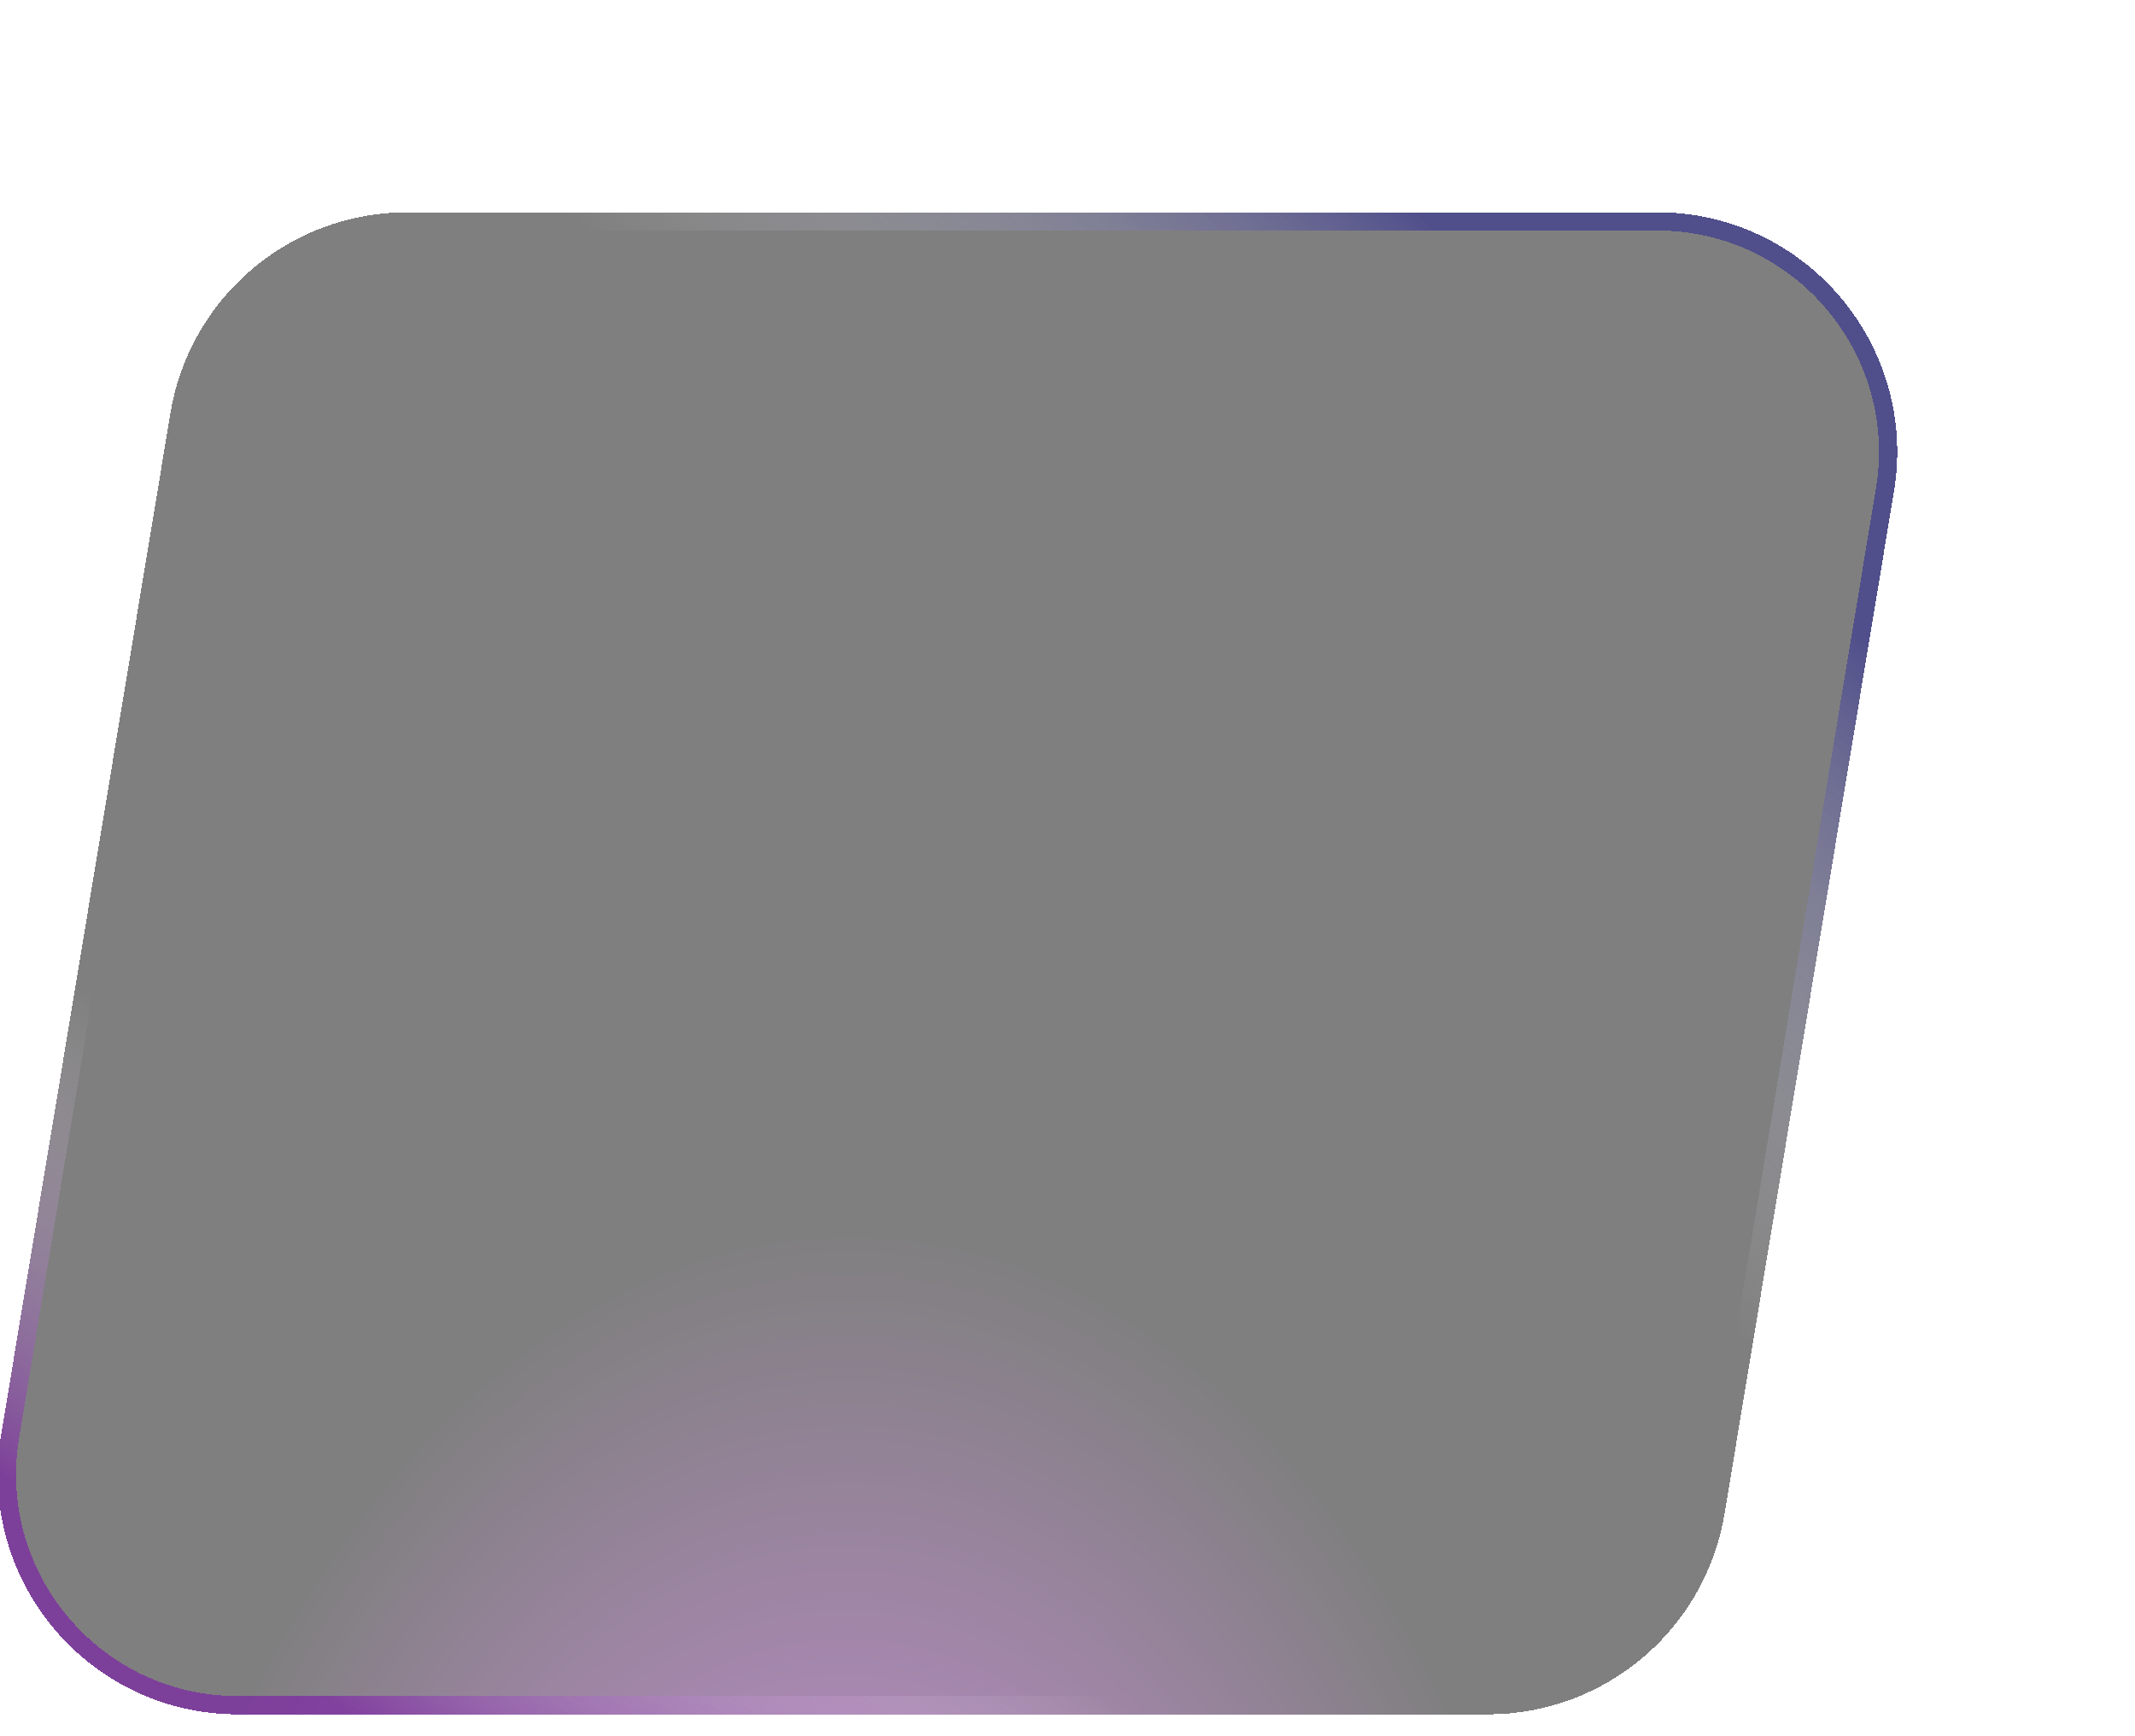 <svg width="257" height="209" viewBox="0 0 257 209" fill="none" xmlns="http://www.w3.org/2000/svg">
<g filter="url(#filter0_dii)">
<path d="M34.961 30.166C37.272 16.224 49.329 6 63.462 6H213.93C231.771 6 245.347 22.011 242.43 39.612L222.039 162.665C219.728 176.607 207.671 186.831 193.538 186.831H43.07C25.229 186.831 11.653 170.82 14.57 153.219L34.961 30.166Z" fill="url(#paint0_radial)" fill-opacity="0.5" shape-rendering="crispEdges"/>
<path d="M36.047 30.346C38.269 16.935 49.867 7.1 63.462 7.1H213.93C231.091 7.1 244.15 22.501 241.345 39.432L220.953 162.485C218.731 175.896 207.132 185.731 193.538 185.731H43.07C25.909 185.731 12.85 170.329 15.655 153.399L36.047 30.346Z" stroke="url(#paint1_linear)" stroke-opacity="0.6" stroke-width="2.2" shape-rendering="crispEdges"/>
<path d="M36.047 30.346C38.269 16.935 49.867 7.1 63.462 7.1H213.93C231.091 7.1 244.15 22.501 241.345 39.432L220.953 162.485C218.731 175.896 207.132 185.731 193.538 185.731H43.07C25.909 185.731 12.85 170.329 15.655 153.399L36.047 30.346Z" stroke="url(#paint2_linear)" stroke-opacity="0.6" stroke-width="2.2" shape-rendering="crispEdges"/>
</g>
<defs>
<filter id="filter0_dii" x="-0.271" y="-2.667" width="257.096" height="211.497" filterUnits="userSpaceOnUse" color-interpolation-filters="sRGB">
<feFlood flood-opacity="0" result="BackgroundImageFix"/>
<feColorMatrix in="SourceAlpha" type="matrix" values="0 0 0 0 0 0 0 0 0 0 0 0 0 0 0 0 0 0 127 0" result="hardAlpha"/>
<feOffset dy="8"/>
<feGaussianBlur stdDeviation="7"/>
<feComposite in2="hardAlpha" operator="out"/>
<feColorMatrix type="matrix" values="0 0 0 0 0 0 0 0 0 0 0 0 0 0 0 0 0 0 1 0"/>
<feBlend mode="normal" in2="BackgroundImageFix" result="effect1_dropShadow"/>
<feBlend mode="normal" in="SourceGraphic" in2="effect1_dropShadow" result="shape"/>
<feColorMatrix in="SourceAlpha" type="matrix" values="0 0 0 0 0 0 0 0 0 0 0 0 0 0 0 0 0 0 127 0" result="hardAlpha"/>
<feOffset dy="-8.667"/>
<feGaussianBlur stdDeviation="17.333"/>
<feComposite in2="hardAlpha" operator="arithmetic" k2="-1" k3="1"/>
<feColorMatrix type="matrix" values="0 0 0 0 0.583 0 0 0 0 0.575 0 0 0 0 1 0 0 0 0.3 0"/>
<feBlend mode="normal" in2="shape" result="effect2_innerShadow"/>
<feColorMatrix in="SourceAlpha" type="matrix" values="0 0 0 0 0 0 0 0 0 0 0 0 0 0 0 0 0 0 127 0" result="hardAlpha"/>
<feOffset dx="-14.444" dy="20.222"/>
<feGaussianBlur stdDeviation="36.833"/>
<feComposite in2="hardAlpha" operator="arithmetic" k2="-1" k3="1"/>
<feColorMatrix type="matrix" values="0 0 0 0 0.118 0 0 0 0 0.127 0 0 0 0 0.346 0 0 0 1 0"/>
<feBlend mode="normal" in2="effect2_innerShadow" result="effect3_innerShadow"/>
</filter>
<radialGradient id="paint0_radial" cx="0" cy="0" r="1" gradientUnits="userSpaceOnUse" gradientTransform="translate(114.442 270.291) rotate(91.858) scale(142.653 91.159)">
<stop offset="0.005" stop-color="#CA29F2"/>
<stop offset="1"/>
</radialGradient>
<linearGradient id="paint1_linear" x1="164.388" y1="84.244" x2="213.691" y2="32.931" gradientUnits="userSpaceOnUse">
<stop stop-color="white" stop-opacity="0"/>
<stop offset="1" stop-color="#302E93"/>
</linearGradient>
<linearGradient id="paint2_linear" x1="9" y1="181.887" x2="52.495" y2="118.853" gradientUnits="userSpaceOnUse">
<stop offset="0.297" stop-color="#7B15AB"/>
<stop offset="1" stop-color="white" stop-opacity="0"/>
</linearGradient>
</defs>
</svg>
